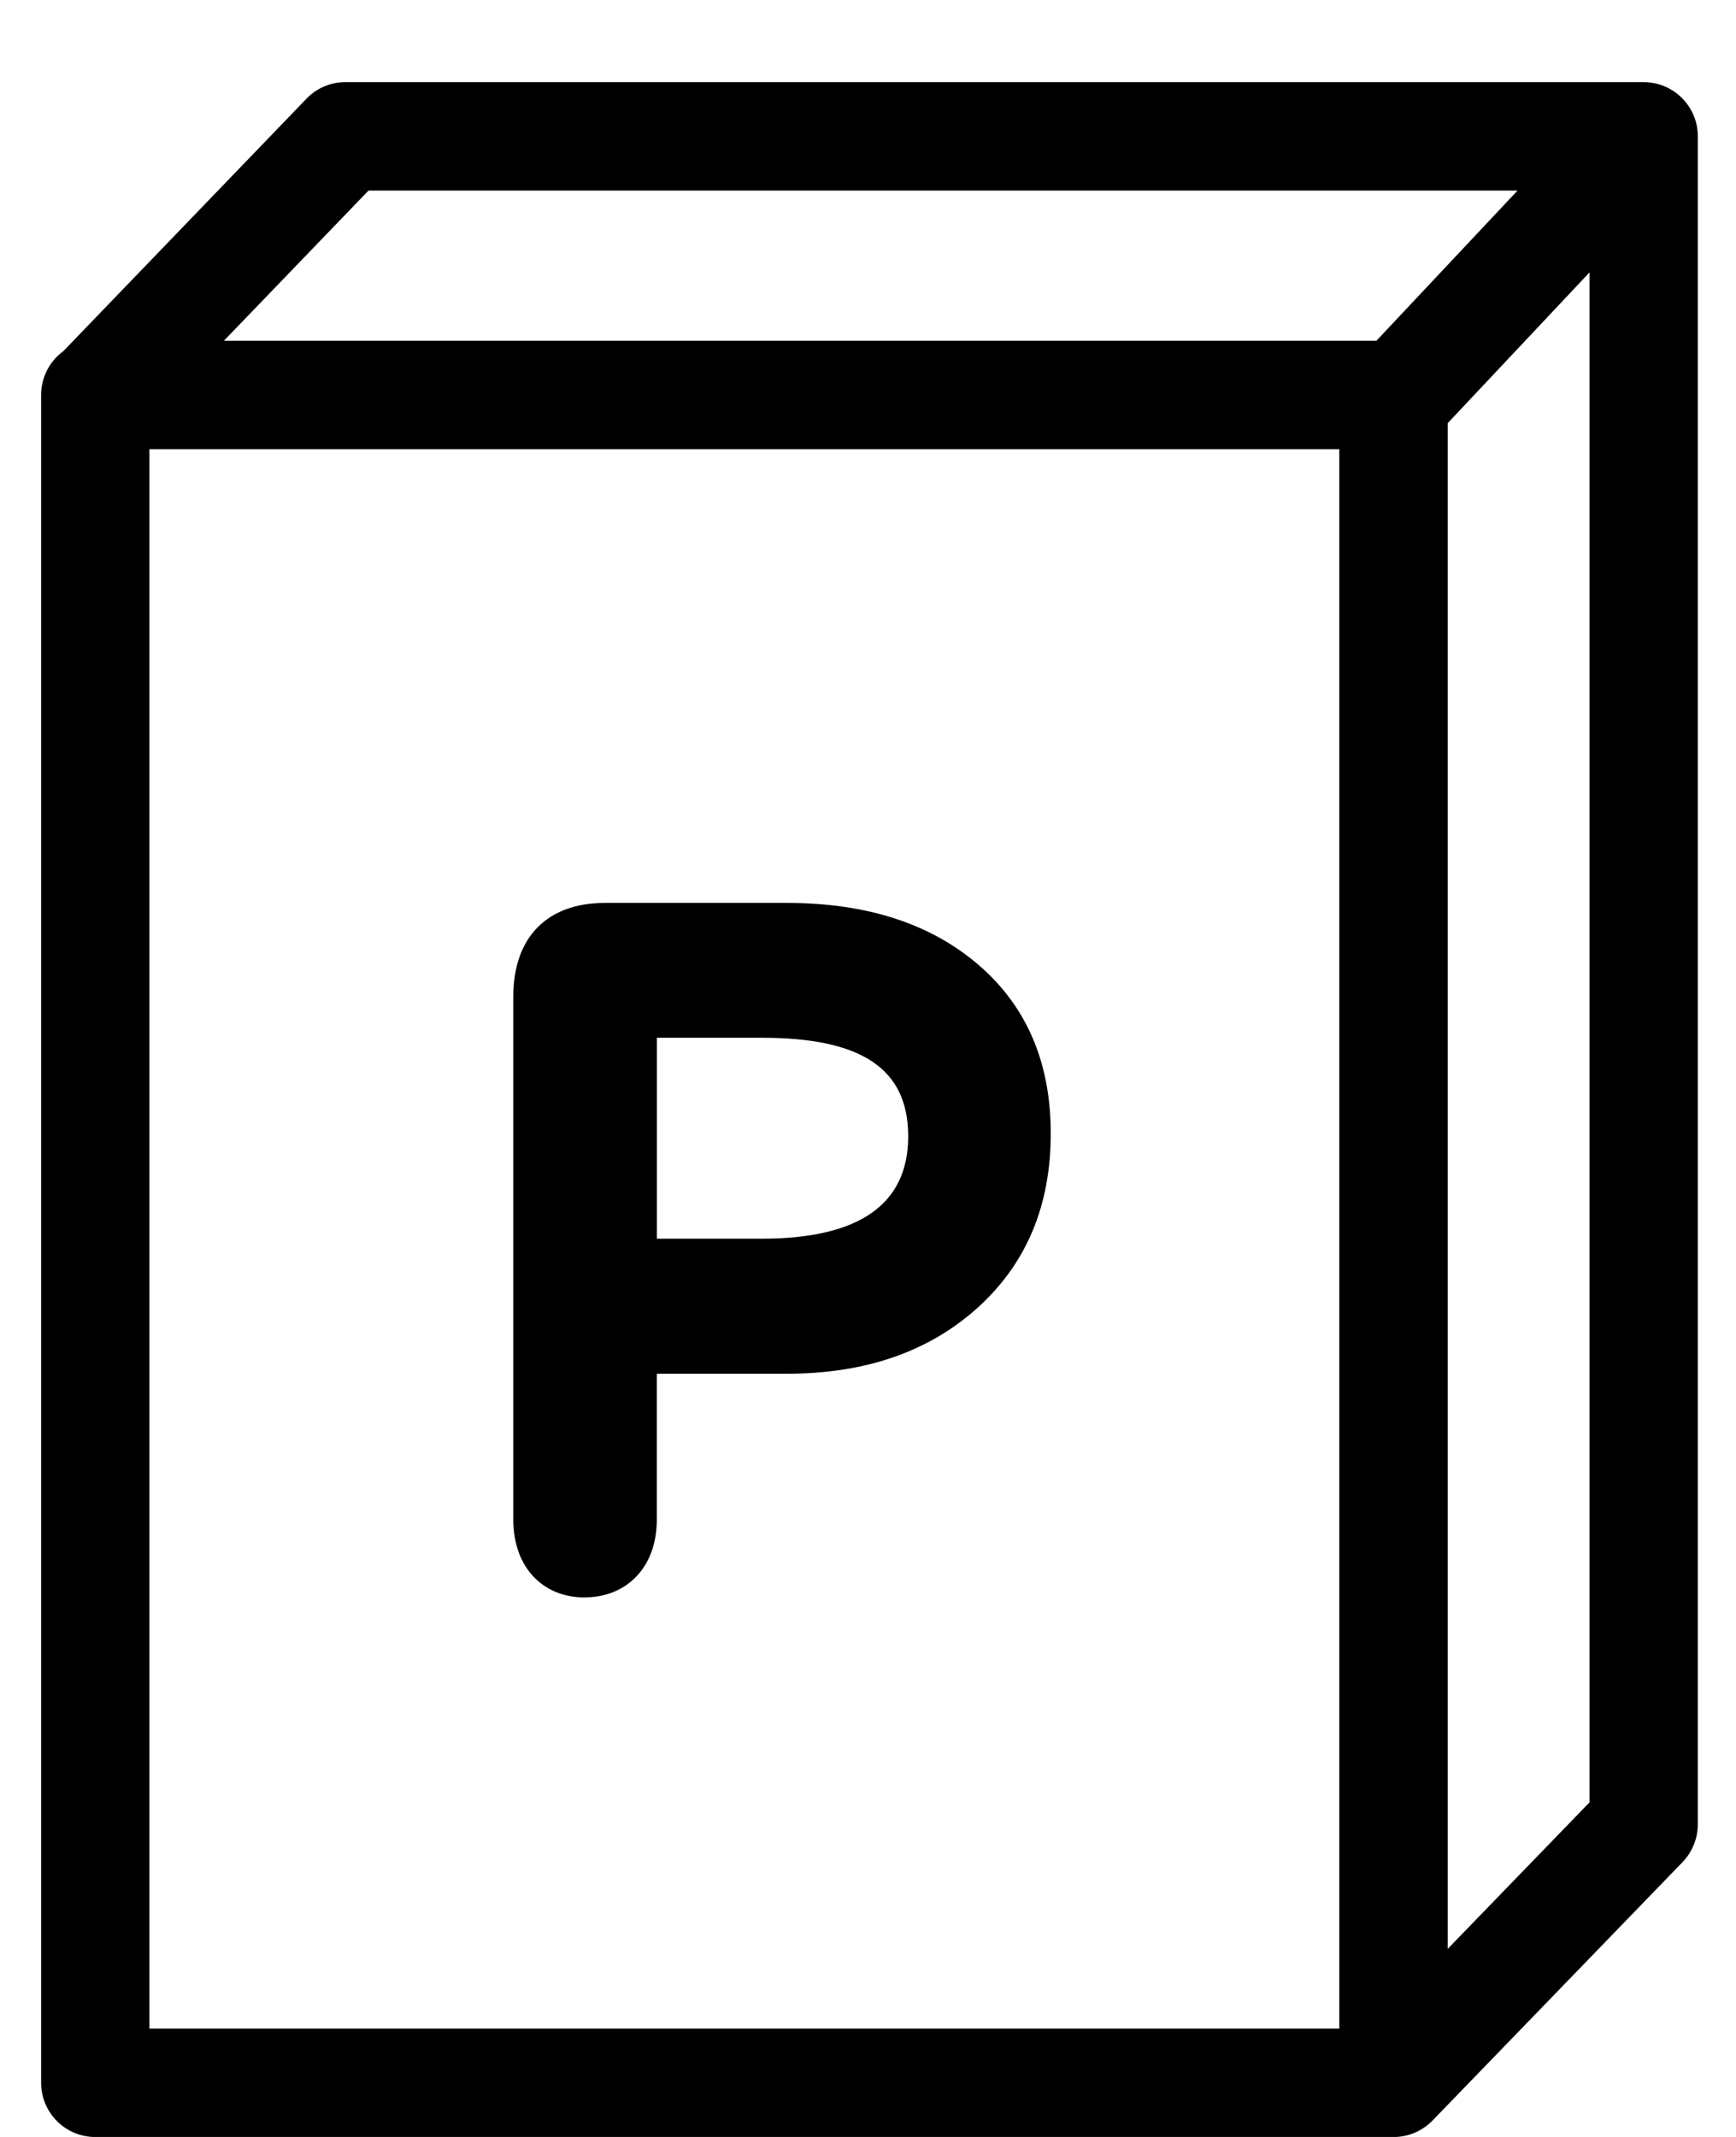 <?xml version="1.0" encoding="utf-8"?>
<!-- Generated by IcoMoon.io -->
<!DOCTYPE svg PUBLIC "-//W3C//DTD SVG 1.1//EN" "http://www.w3.org/Graphics/SVG/1.1/DTD/svg11.dtd">
<svg version="1.1" xmlns="http://www.w3.org/2000/svg" xmlns:xlink="http://www.w3.org/1999/xlink" width="26" height="32" viewBox="0 0 26 32">
<path fill="#000" d="M24.617 1.23h-19.444c-0.221 0-0.432 0.089-0.584 0.249l-3.641 3.78c-0.202 0.148-0.332 0.386-0.332 0.655v25.275c0 0.449 0.363 0.812 0.812 0.812h19.444c0.229 0 0.435-0.095 0.583-0.247l3.746-3.871c0.145-0.152 0.227-0.355 0.227-0.565v-25.276c0.001-0.447-0.362-0.812-0.811-0.812zM5.519 2.854h17.209l-2.114 2.249h-17.261l2.166-2.249zM20.059 30.378h-17.821v-23.652h17.821v23.652zM21.682 29.183v-22.846l2.124-2.258v22.911l-2.124 2.194z"></path>
<path fill="#000" d="M8.756 23.92c0.621 0 1.081-0.441 1.081-1.165v-2.184h1.948c1.169 0 2.12-0.325 2.856-0.987 0.735-0.665 1.096-1.533 1.096-2.612 0-1.062-0.361-1.902-1.081-2.523-0.722-0.619-1.674-0.928-2.871-0.928h-2.726c-0.866 0-1.371 0.516-1.371 1.401v7.835c0.001 0.722 0.449 1.164 1.068 1.164zM9.838 15.54h1.572c1.485 0 2.192 0.457 2.192 1.476s-0.735 1.533-2.192 1.533h-1.572v-3.009z"></path>
</svg>
